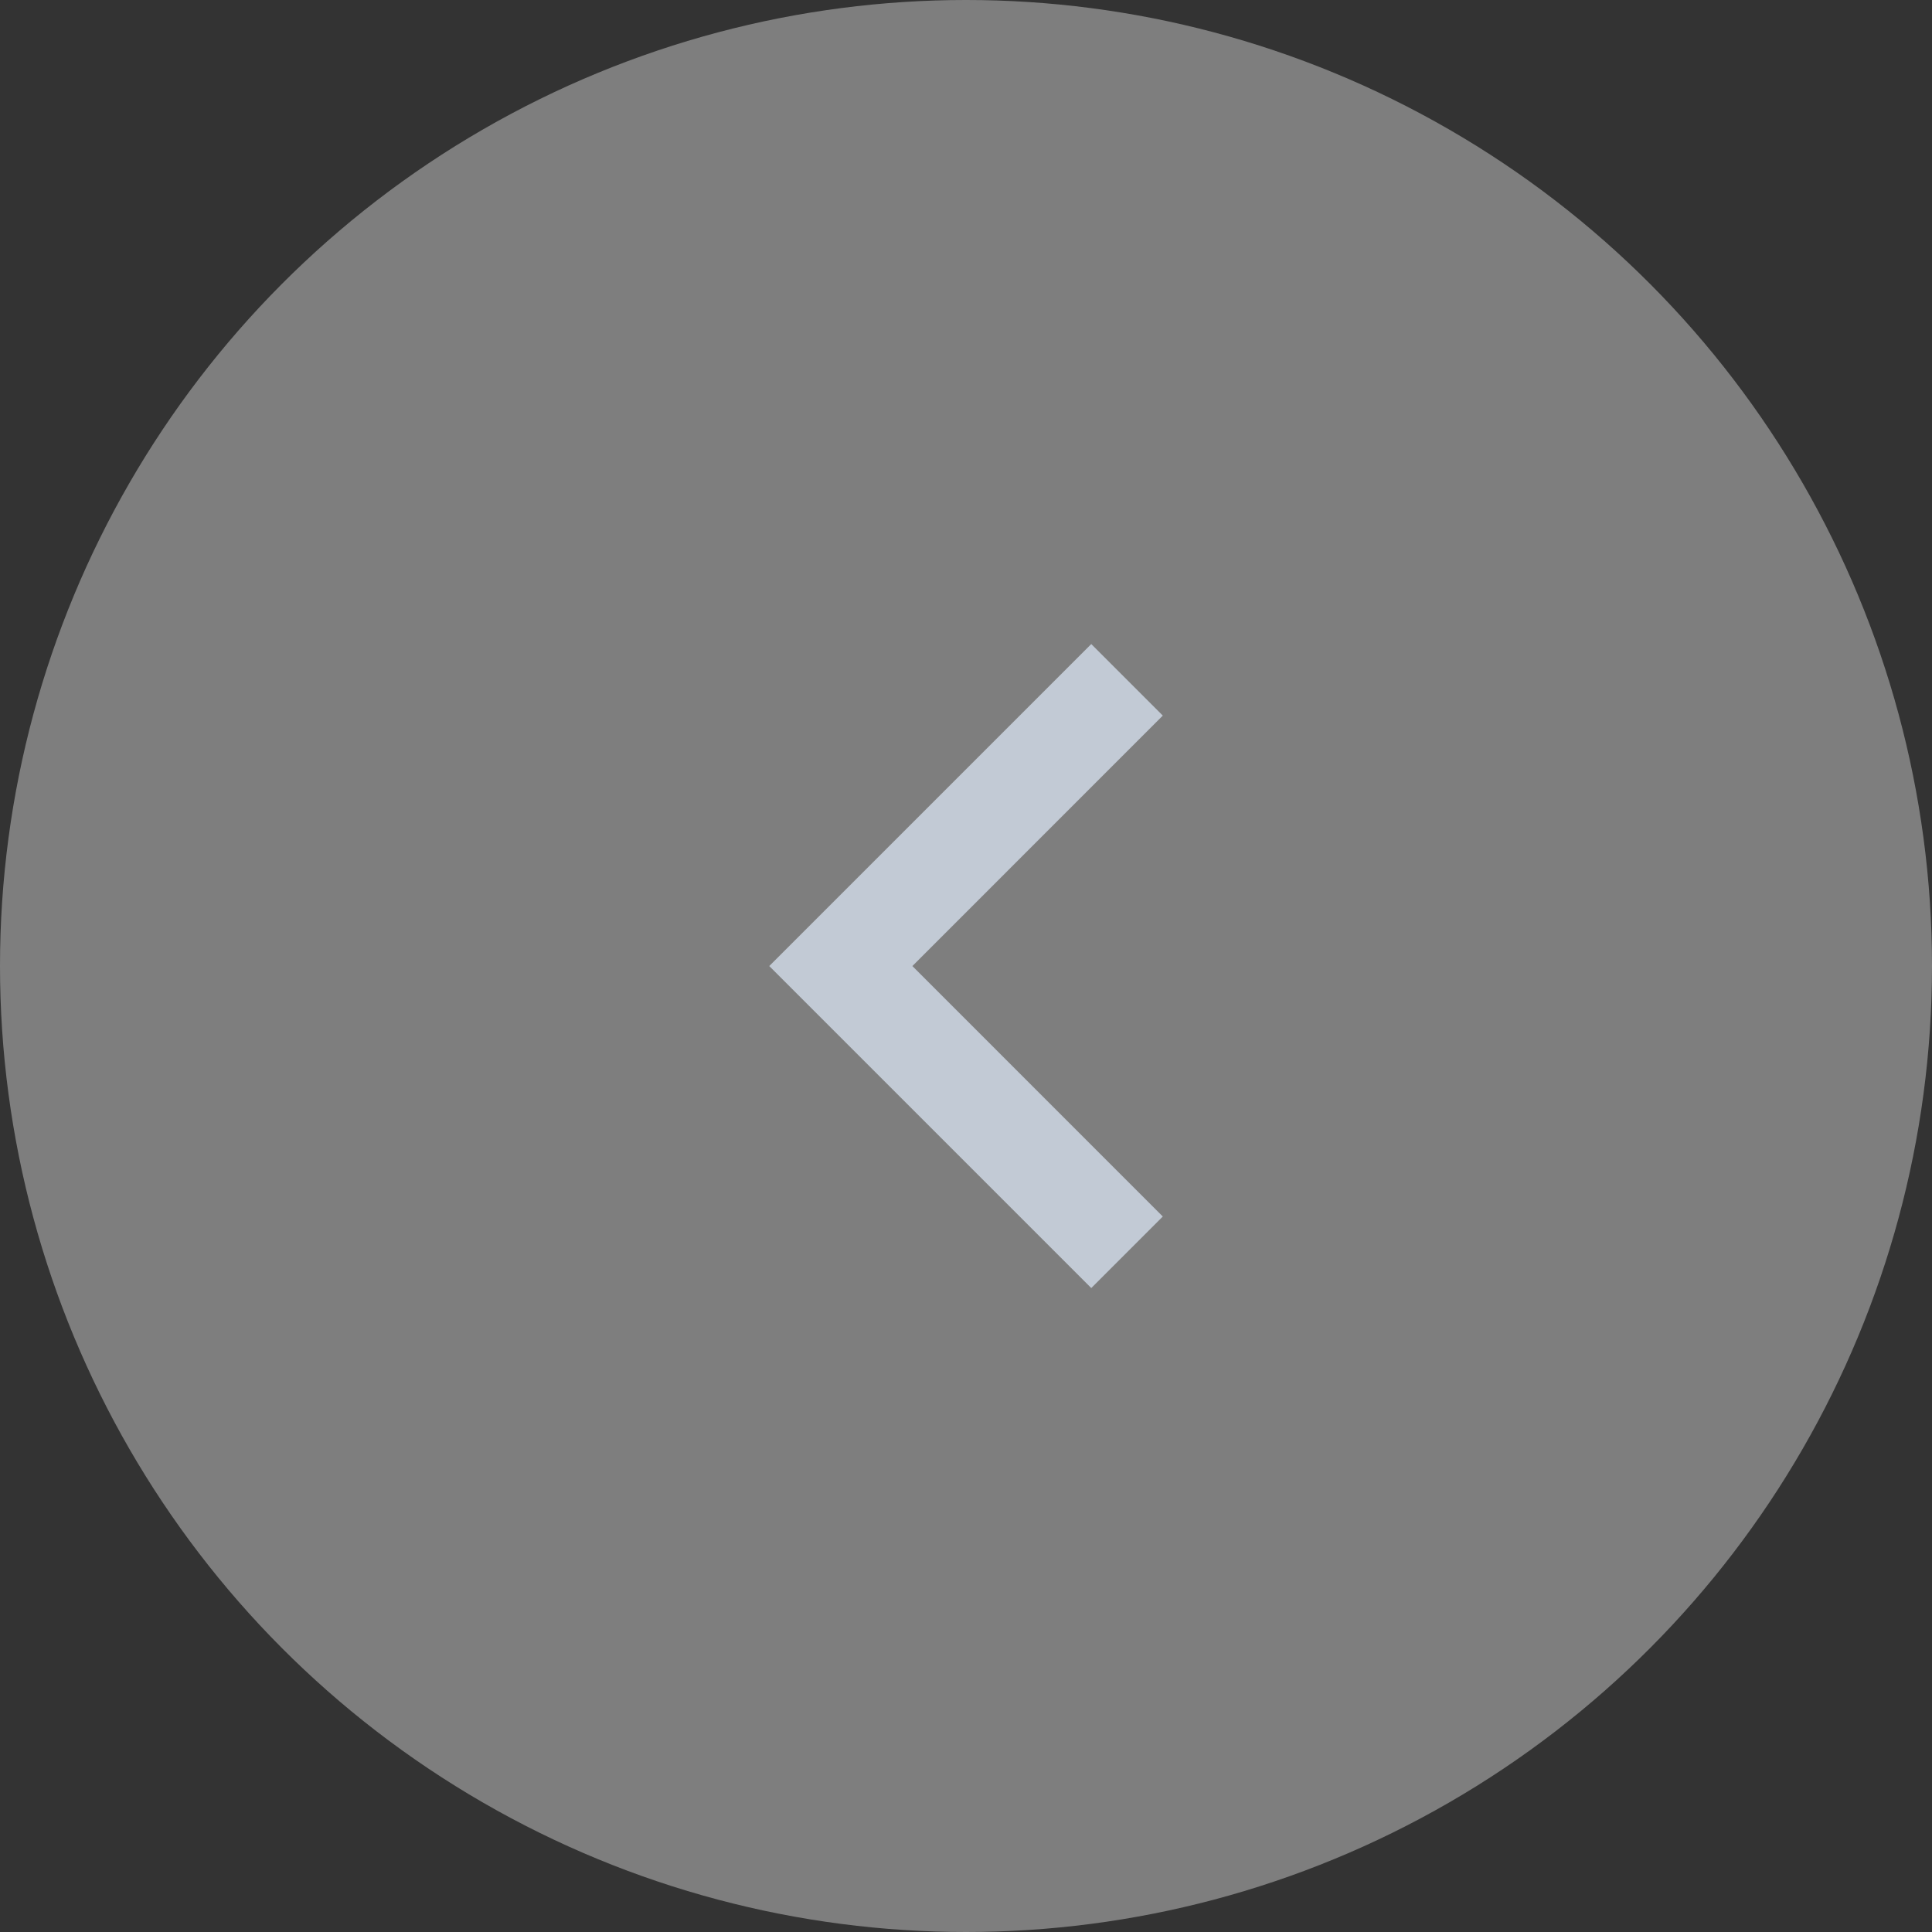 <svg xmlns="http://www.w3.org/2000/svg" width="36" height="36" viewBox="0 0 36 36">
    <rect x="0" y="0" width="36" height="36" fill="#333333" stroke="none"/>
    <g transform="translate(-1029 -265)">
        <circle data-name="타원 7" cx="18" cy="18" r="18" transform="translate(1029 265)" style="fill:#fff;opacity:.37"/>
        <path style="fill:none" d="M0 0h14v8H0z" transform="rotate(90 387.5 663.5)"/>
        <path data-name="Icon Color" d="m12 1.333-6 6-6-6L1.333 0 6 4.666 10.667 0z" transform="rotate(90 386.833 663.834)" style="fill:#c2cad5"/>
    </g>
</svg>

